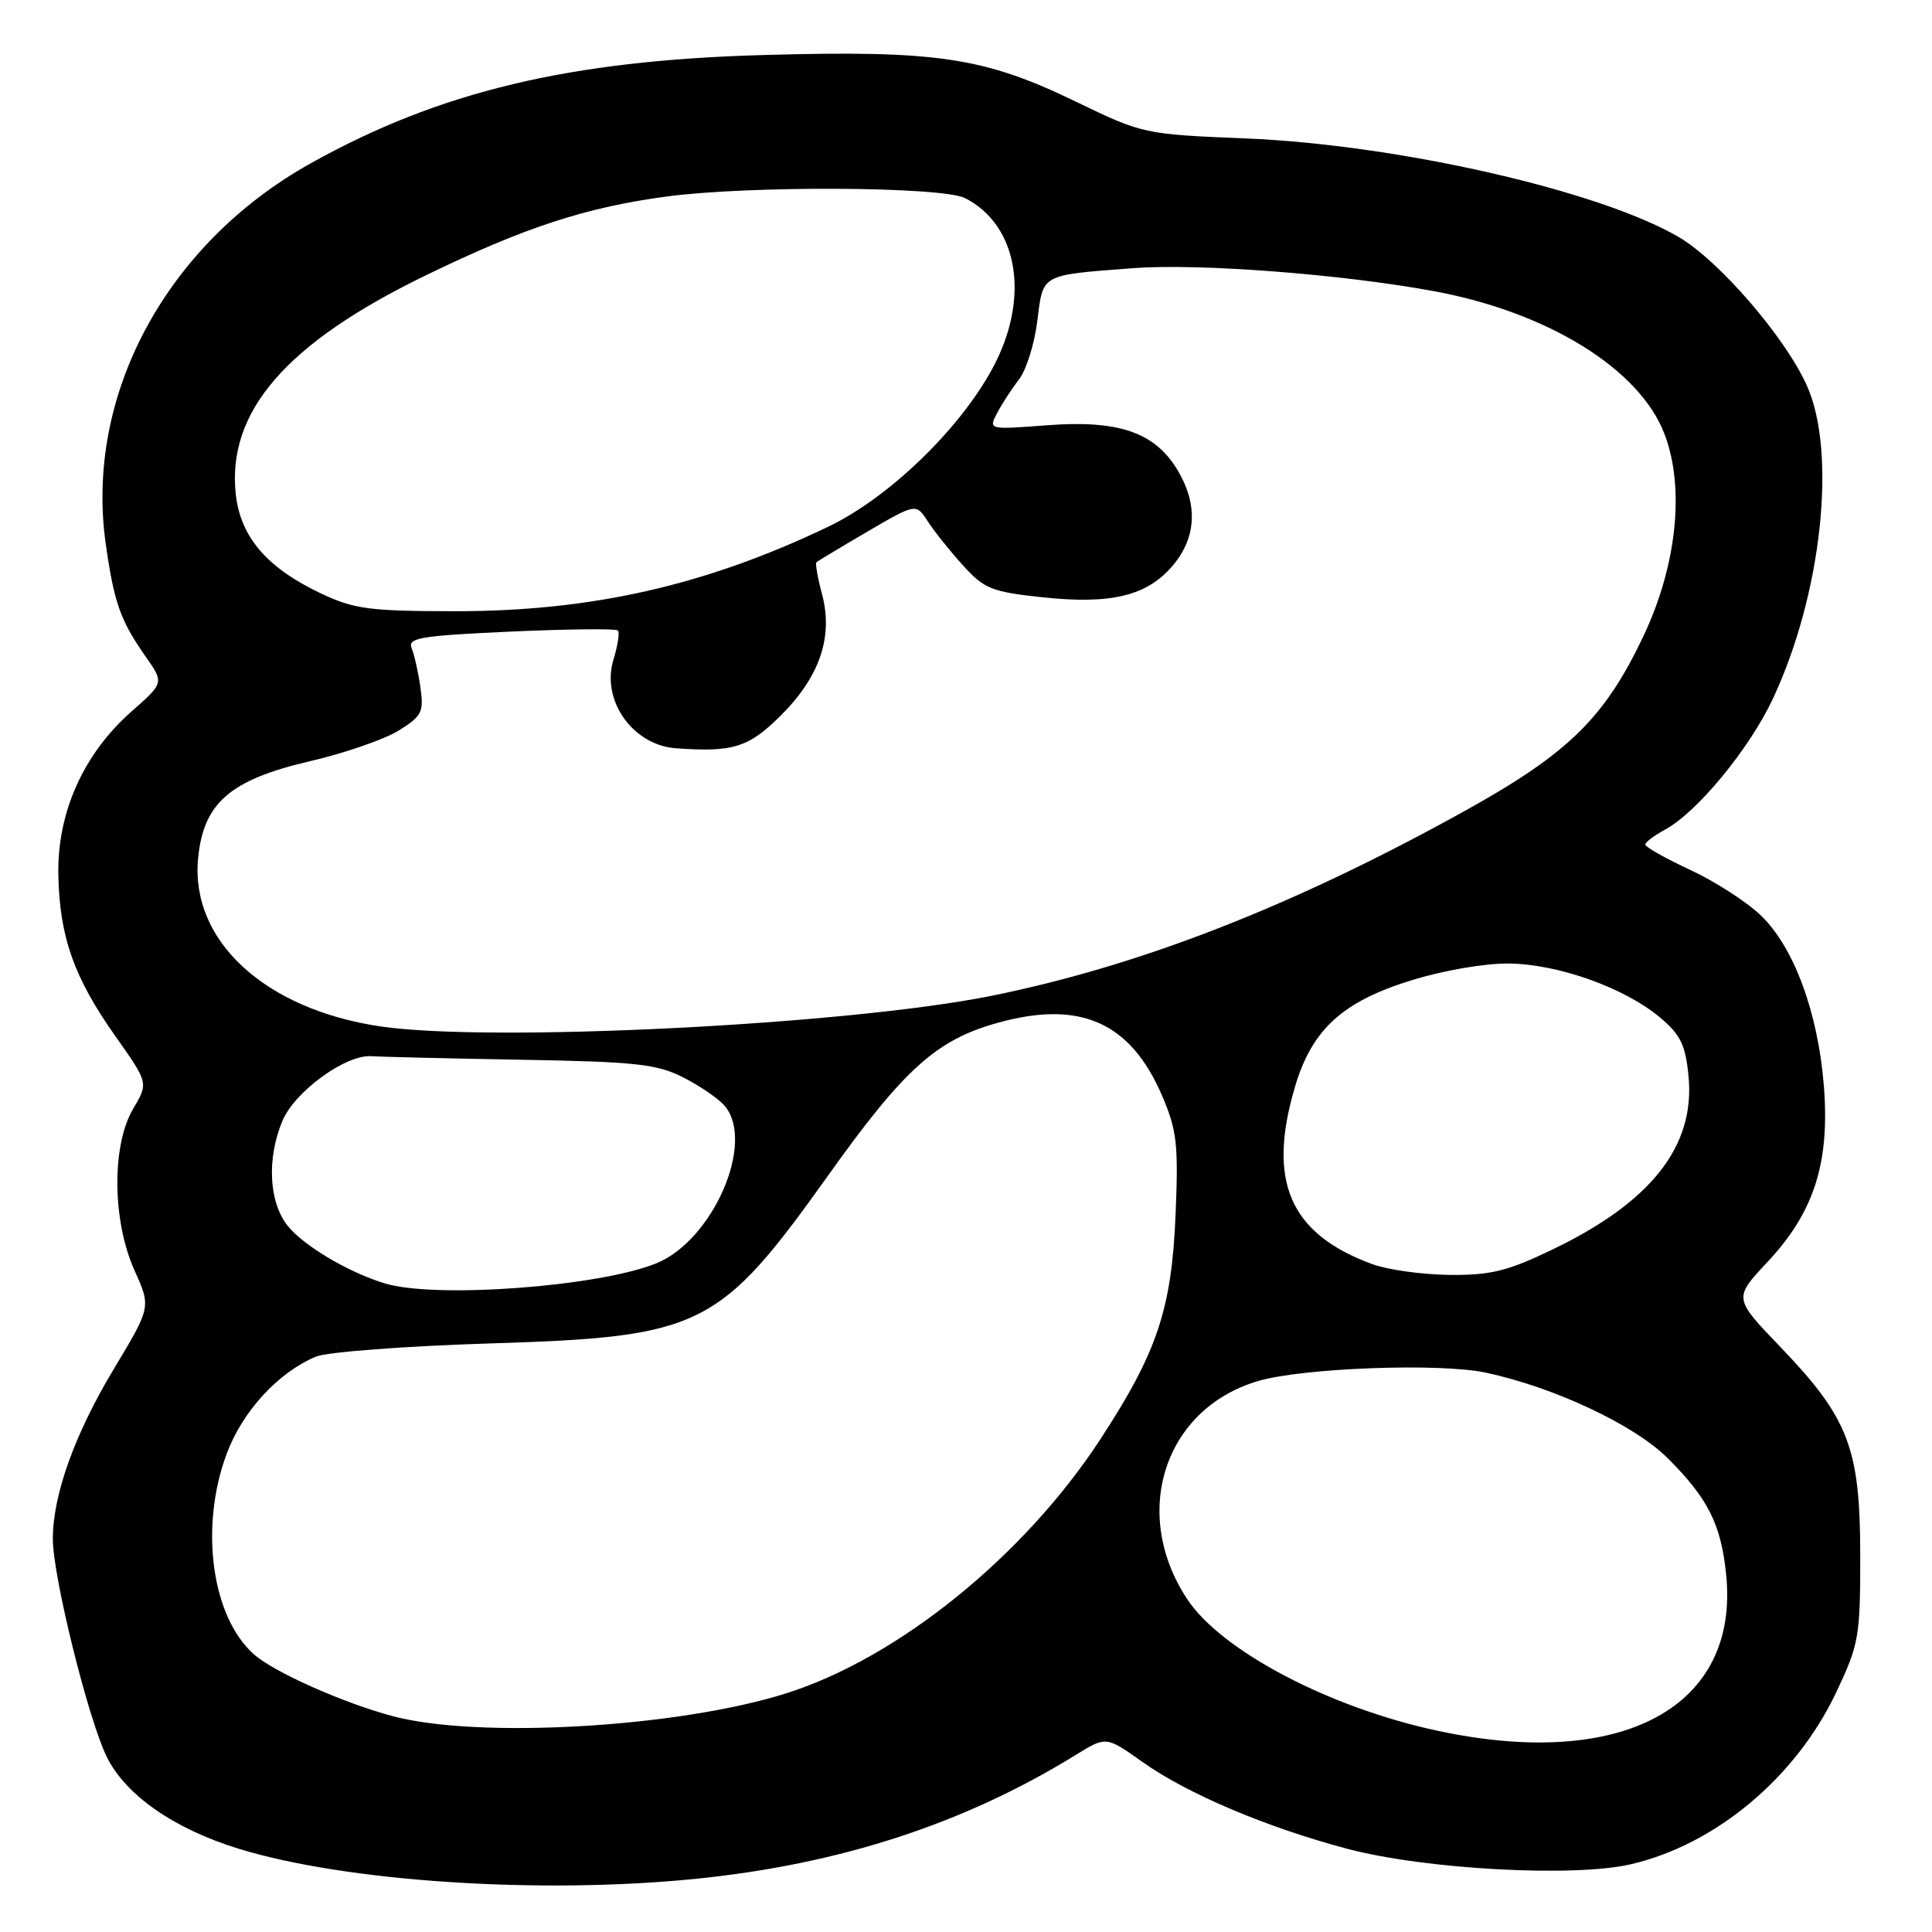 <?xml version="1.0" encoding="UTF-8" standalone="no"?>
<!DOCTYPE svg PUBLIC "-//W3C//DTD SVG 1.1//EN" "http://www.w3.org/Graphics/SVG/1.1/DTD/svg11.dtd" >
<svg xmlns="http://www.w3.org/2000/svg" xmlns:xlink="http://www.w3.org/1999/xlink" version="1.1" viewBox="0 0 256 256">
 <g >
 <path fill="currentColor"
d=" M 92.14 248.96 C 111.26 247.03 127.74 241.67 142.54 232.54 C 146.57 230.05 146.57 230.05 151.40 233.48 C 157.29 237.67 167.83 242.14 178.50 244.97 C 188.79 247.70 208.50 248.78 216.07 247.03 C 227.32 244.43 237.95 235.54 243.29 224.28 C 246.33 217.87 246.50 216.88 246.49 206.00 C 246.48 191.89 244.95 187.90 235.89 178.46 C 229.70 172.02 229.70 172.02 234.21 167.21 C 240.37 160.62 242.46 154.12 241.68 143.99 C 240.92 134.20 237.69 125.44 233.28 121.26 C 231.41 119.47 227.21 116.77 223.95 115.26 C 220.69 113.74 218.02 112.24 218.01 111.92 C 218.00 111.60 219.18 110.71 220.61 109.94 C 224.83 107.68 231.77 99.27 234.89 92.64 C 241.40 78.80 243.44 59.89 239.38 51.00 C 236.46 44.58 227.77 34.54 222.46 31.42 C 211.92 25.25 185.22 19.17 165.00 18.34 C 151.58 17.79 151.44 17.76 142.50 13.44 C 130.38 7.58 124.11 6.64 101.16 7.29 C 75.41 8.01 58.23 12.12 41.17 21.64 C 22.03 32.32 11.22 52.38 14.01 72.05 C 15.11 79.85 15.95 82.22 19.29 86.99 C 21.74 90.48 21.74 90.48 17.43 94.27 C 11.07 99.87 7.57 107.67 7.73 115.91 C 7.89 124.15 9.80 129.56 15.34 137.37 C 19.67 143.50 19.67 143.50 17.64 146.93 C 14.78 151.75 14.87 161.80 17.83 168.35 C 20.01 173.20 20.01 173.20 15.11 181.35 C 9.90 190.00 7.00 198.08 7.00 203.93 C 7.00 208.83 11.63 227.57 14.10 232.70 C 16.57 237.80 22.96 242.29 31.57 244.95 C 45.74 249.33 71.53 251.03 92.14 248.96 Z  M 190.50 229.34 C 176.18 226.28 161.85 218.75 157.32 211.91 C 149.78 200.51 154.26 186.68 166.68 183.00 C 172.60 181.25 190.79 180.58 196.87 181.88 C 206.01 183.84 216.59 188.82 221.03 193.27 C 226.33 198.57 228.04 201.97 228.72 208.60 C 230.54 226.17 215.03 234.59 190.50 229.34 Z  M 52.00 227.39 C 45.40 225.62 36.29 221.56 33.64 219.20 C 28.02 214.22 26.42 202.30 30.05 192.60 C 32.15 186.98 36.86 181.86 41.86 179.76 C 43.31 179.15 53.72 178.36 65.00 178.01 C 93.01 177.14 95.29 176.00 109.78 155.69 C 119.77 141.68 124.07 137.80 132.12 135.55 C 143.08 132.47 149.78 135.42 153.97 145.16 C 155.94 149.74 156.16 151.61 155.77 160.93 C 155.25 173.46 153.35 179.15 145.81 190.70 C 135.68 206.21 118.97 219.72 104.13 224.39 C 89.80 228.91 63.33 230.43 52.00 227.39 Z  M 51.00 170.06 C 46.15 168.59 40.17 165.03 38.09 162.39 C 35.62 159.25 35.34 153.51 37.42 148.53 C 39.05 144.63 45.80 139.72 49.20 139.95 C 50.47 140.04 59.39 140.25 69.02 140.42 C 84.37 140.69 87.05 140.99 90.59 142.79 C 92.81 143.93 95.27 145.62 96.05 146.56 C 100.11 151.45 94.43 164.41 86.91 167.42 C 79.20 170.51 57.64 172.09 51.00 170.06 Z  M 181.84 167.51 C 170.90 163.49 167.87 156.54 171.60 143.98 C 173.85 136.40 177.90 132.70 187.07 129.88 C 191.30 128.57 196.87 127.62 200.00 127.67 C 206.52 127.77 215.23 130.88 219.90 134.77 C 222.69 137.11 223.33 138.42 223.74 142.61 C 224.63 151.89 218.78 159.31 205.60 165.62 C 199.73 168.44 197.47 168.99 192.03 168.93 C 188.44 168.89 183.86 168.25 181.84 167.51 Z  M 50.44 136.01 C 35.09 133.75 25.20 124.65 26.25 113.73 C 26.96 106.39 30.48 103.33 41.05 100.87 C 45.63 99.81 50.91 97.98 52.80 96.82 C 55.90 94.90 56.17 94.36 55.71 91.10 C 55.43 89.12 54.91 86.78 54.55 85.91 C 53.99 84.51 55.62 84.24 67.65 83.69 C 75.22 83.35 81.61 83.28 81.87 83.54 C 82.13 83.79 81.86 85.54 81.28 87.43 C 79.64 92.79 83.84 98.74 89.57 99.15 C 97.16 99.70 99.21 99.05 103.52 94.75 C 108.66 89.60 110.43 84.33 108.91 78.68 C 108.34 76.55 108.01 74.66 108.18 74.50 C 108.36 74.34 111.40 72.51 114.94 70.44 C 121.38 66.68 121.38 66.68 122.94 69.09 C 123.80 70.42 125.90 73.04 127.61 74.93 C 130.41 78.02 131.42 78.43 138.11 79.14 C 147.25 80.12 152.02 78.96 155.43 74.90 C 158.56 71.18 158.75 66.75 155.97 62.19 C 152.97 57.26 148.15 55.63 138.73 56.35 C 130.96 56.94 130.96 56.94 132.13 54.72 C 132.77 53.50 134.08 51.49 135.03 50.26 C 135.99 49.03 137.08 45.55 137.45 42.51 C 138.24 36.25 137.81 36.48 150.04 35.54 C 158.74 34.87 177.67 36.31 190.00 38.58 C 205.11 41.37 217.27 48.90 220.55 57.50 C 223.28 64.64 222.20 74.94 217.74 84.34 C 212.59 95.17 207.80 99.85 194.02 107.49 C 171.35 120.06 151.05 127.98 131.33 131.96 C 112.31 135.79 65.07 138.16 50.44 136.01 Z  M 42.50 78.62 C 35.40 75.26 31.89 71.18 31.25 65.56 C 30.02 54.58 37.89 45.48 56.39 36.50 C 69.49 30.13 77.64 27.47 88.32 26.04 C 99.37 24.57 124.89 24.71 127.90 26.26 C 135.00 29.91 136.53 39.63 131.46 48.91 C 127.05 57.00 117.72 65.97 109.77 69.78 C 93.49 77.58 78.36 81.00 60.29 80.99 C 48.93 80.98 46.94 80.72 42.50 78.62 Z "/>
</g>
</svg>